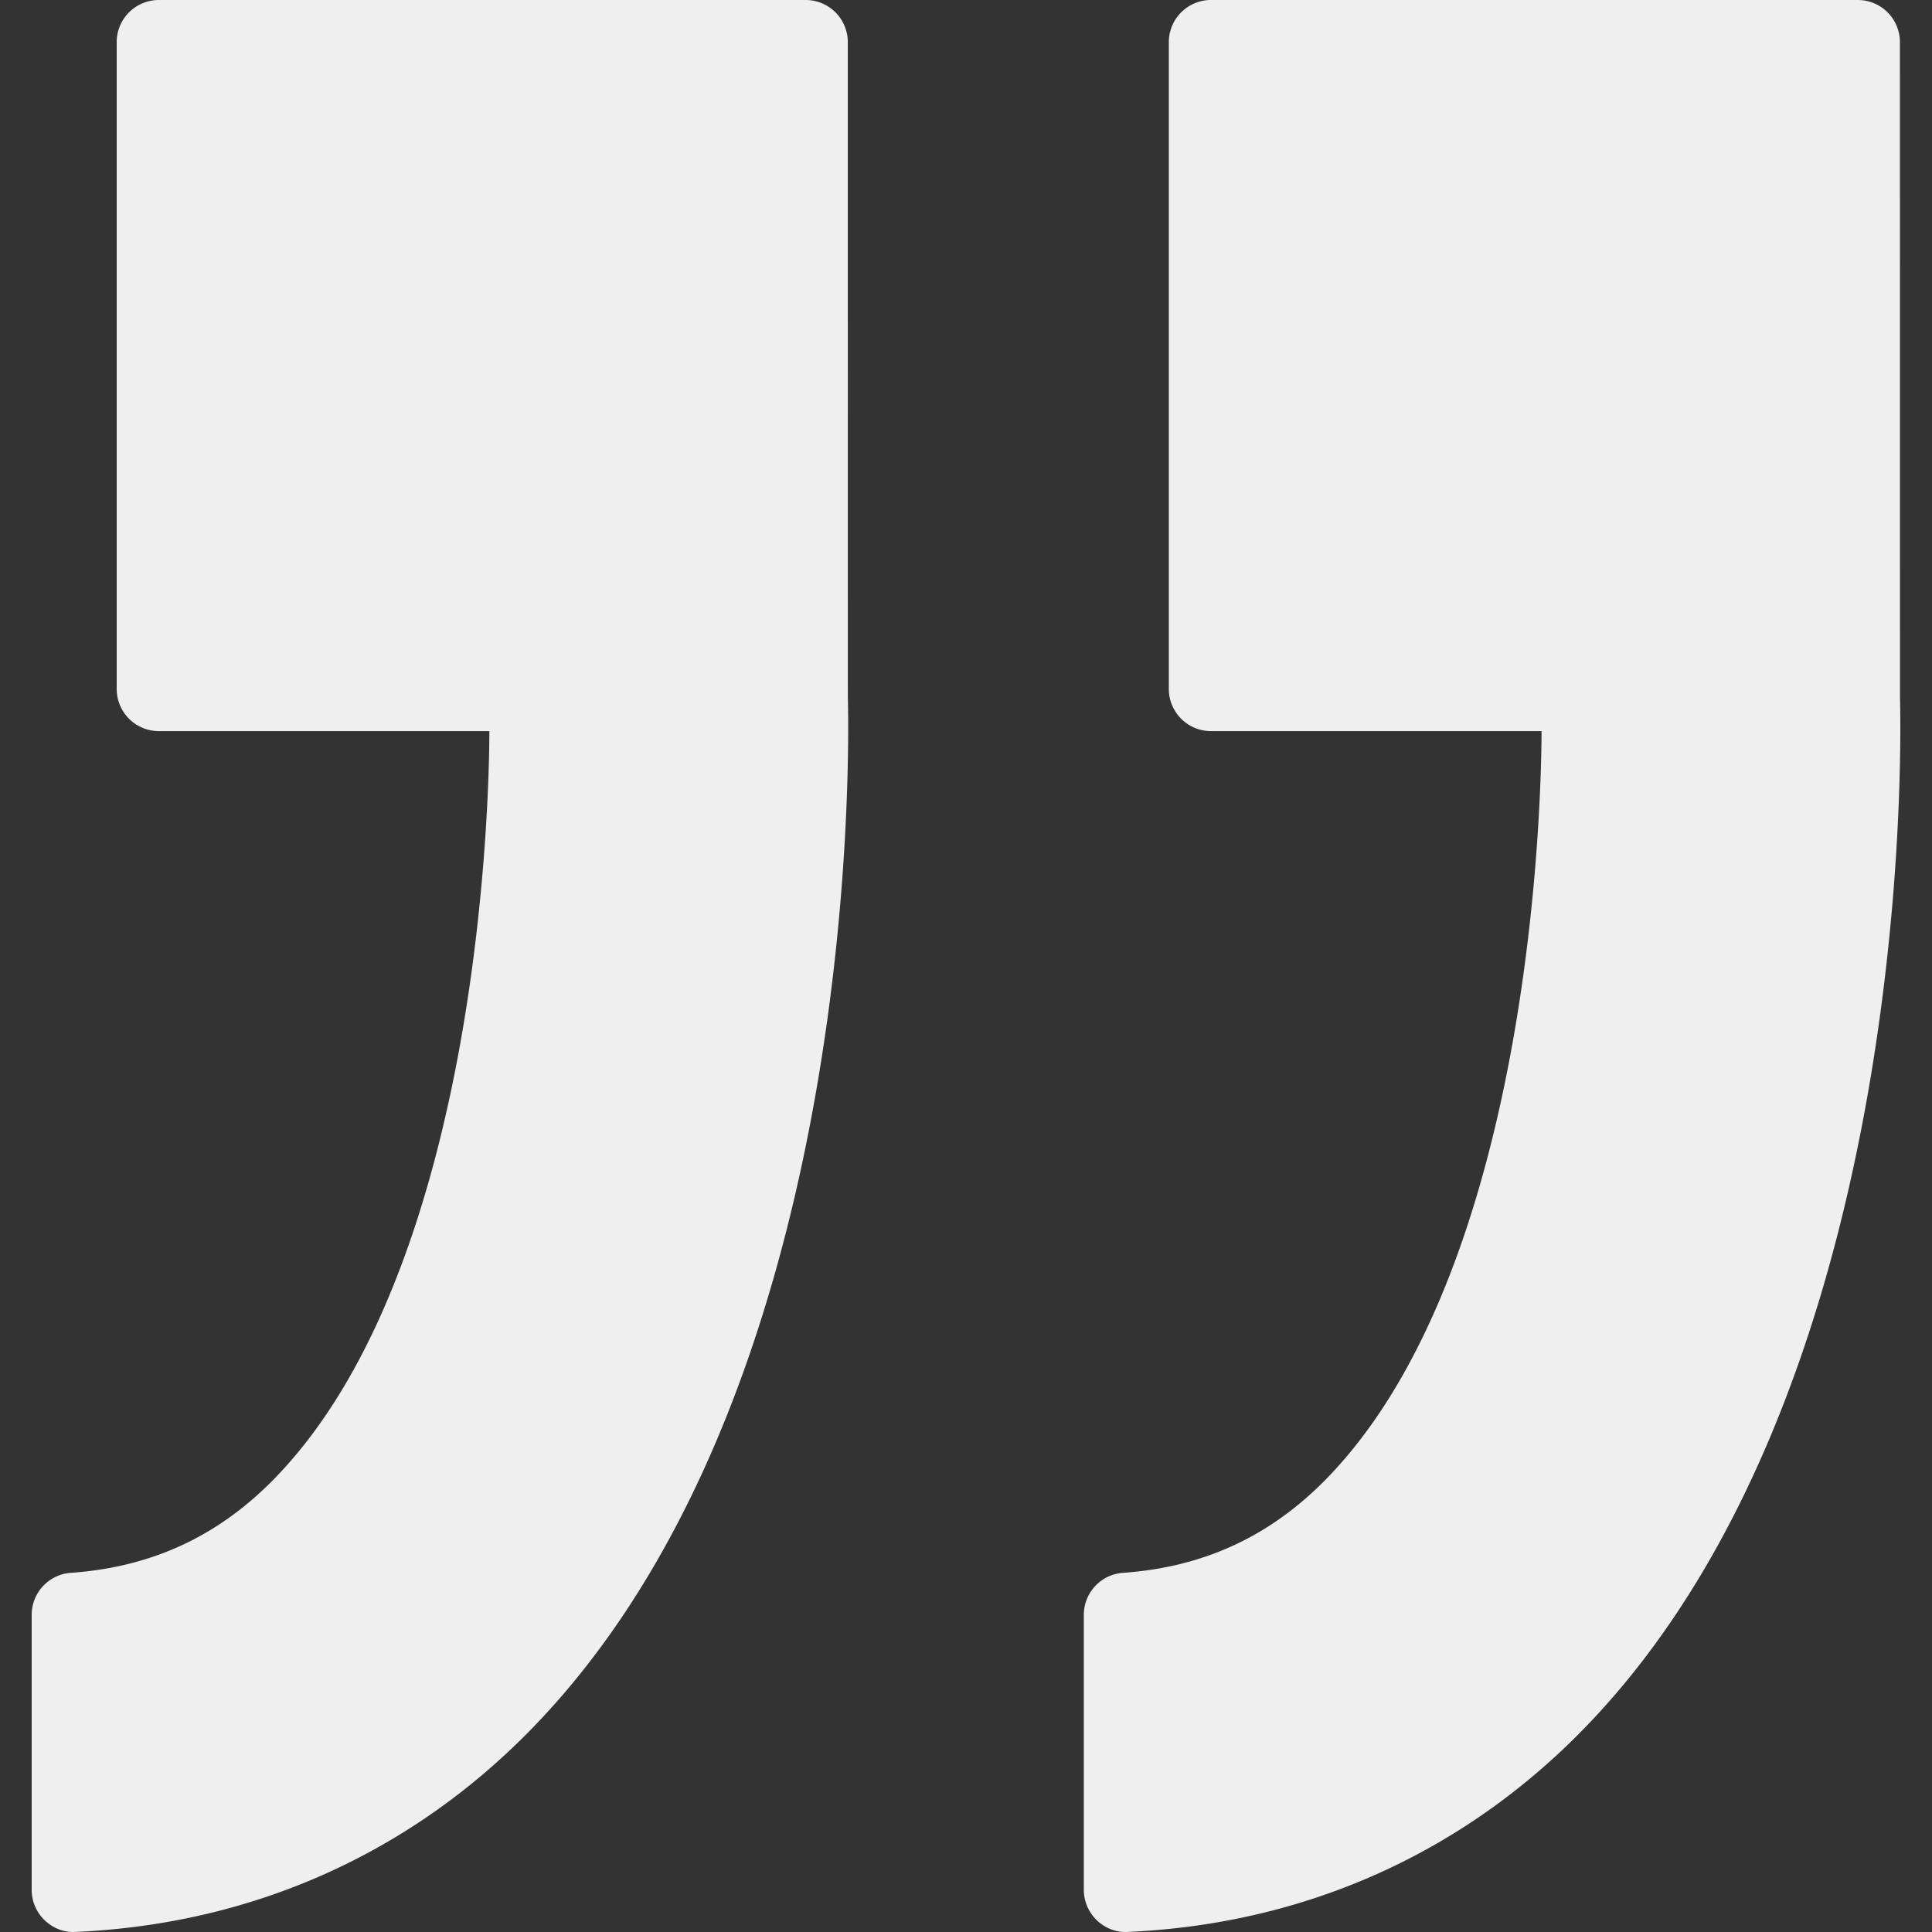 <svg xmlns="http://www.w3.org/2000/svg" width="512" height="512" viewBox="0 0 91.673 91.673"><rect x="0" y="0" width="91.673" height="91.673" fill="#333333" stroke="none"/><path d="M53.515 91.669c8.398-.372 15.896-3.722 21.682-9.685 15.336-15.811 15.041-45.611 14.957-48.907L90.151 2a2 2 0 00-2-2h-30.69a2 2 0 00-2 2v30.691a2 2 0 002 2h15.685C73.144 37.254 72.833 60 62.96 70.146c-2.672 2.746-5.836 4.215-9.674 4.484a1.999 1.999 0 00-1.859 1.995V89.67c0 .546.223 1.066.617 1.445.394.378.918.588 1.471.554zM2.12 91.116c.395.377.907.587 1.472.553 8.398-.372 15.896-3.722 21.681-9.685 15.336-15.81 15.041-45.611 14.957-48.907L40.228 2a2 2 0 00-2-2H7.537a2 2 0 00-2 2v30.691a2 2 0 002 2h15.684c-.004 2.563-.314 25.309-10.185 35.455-2.672 2.746-5.836 4.215-9.674 4.484a2 2 0 00-1.859 1.995V89.67a2 2 0 00.617 1.446z" data-original="#000000" class="active-path" data-old_color="#000000" fill="#EFEFEF"/></svg>